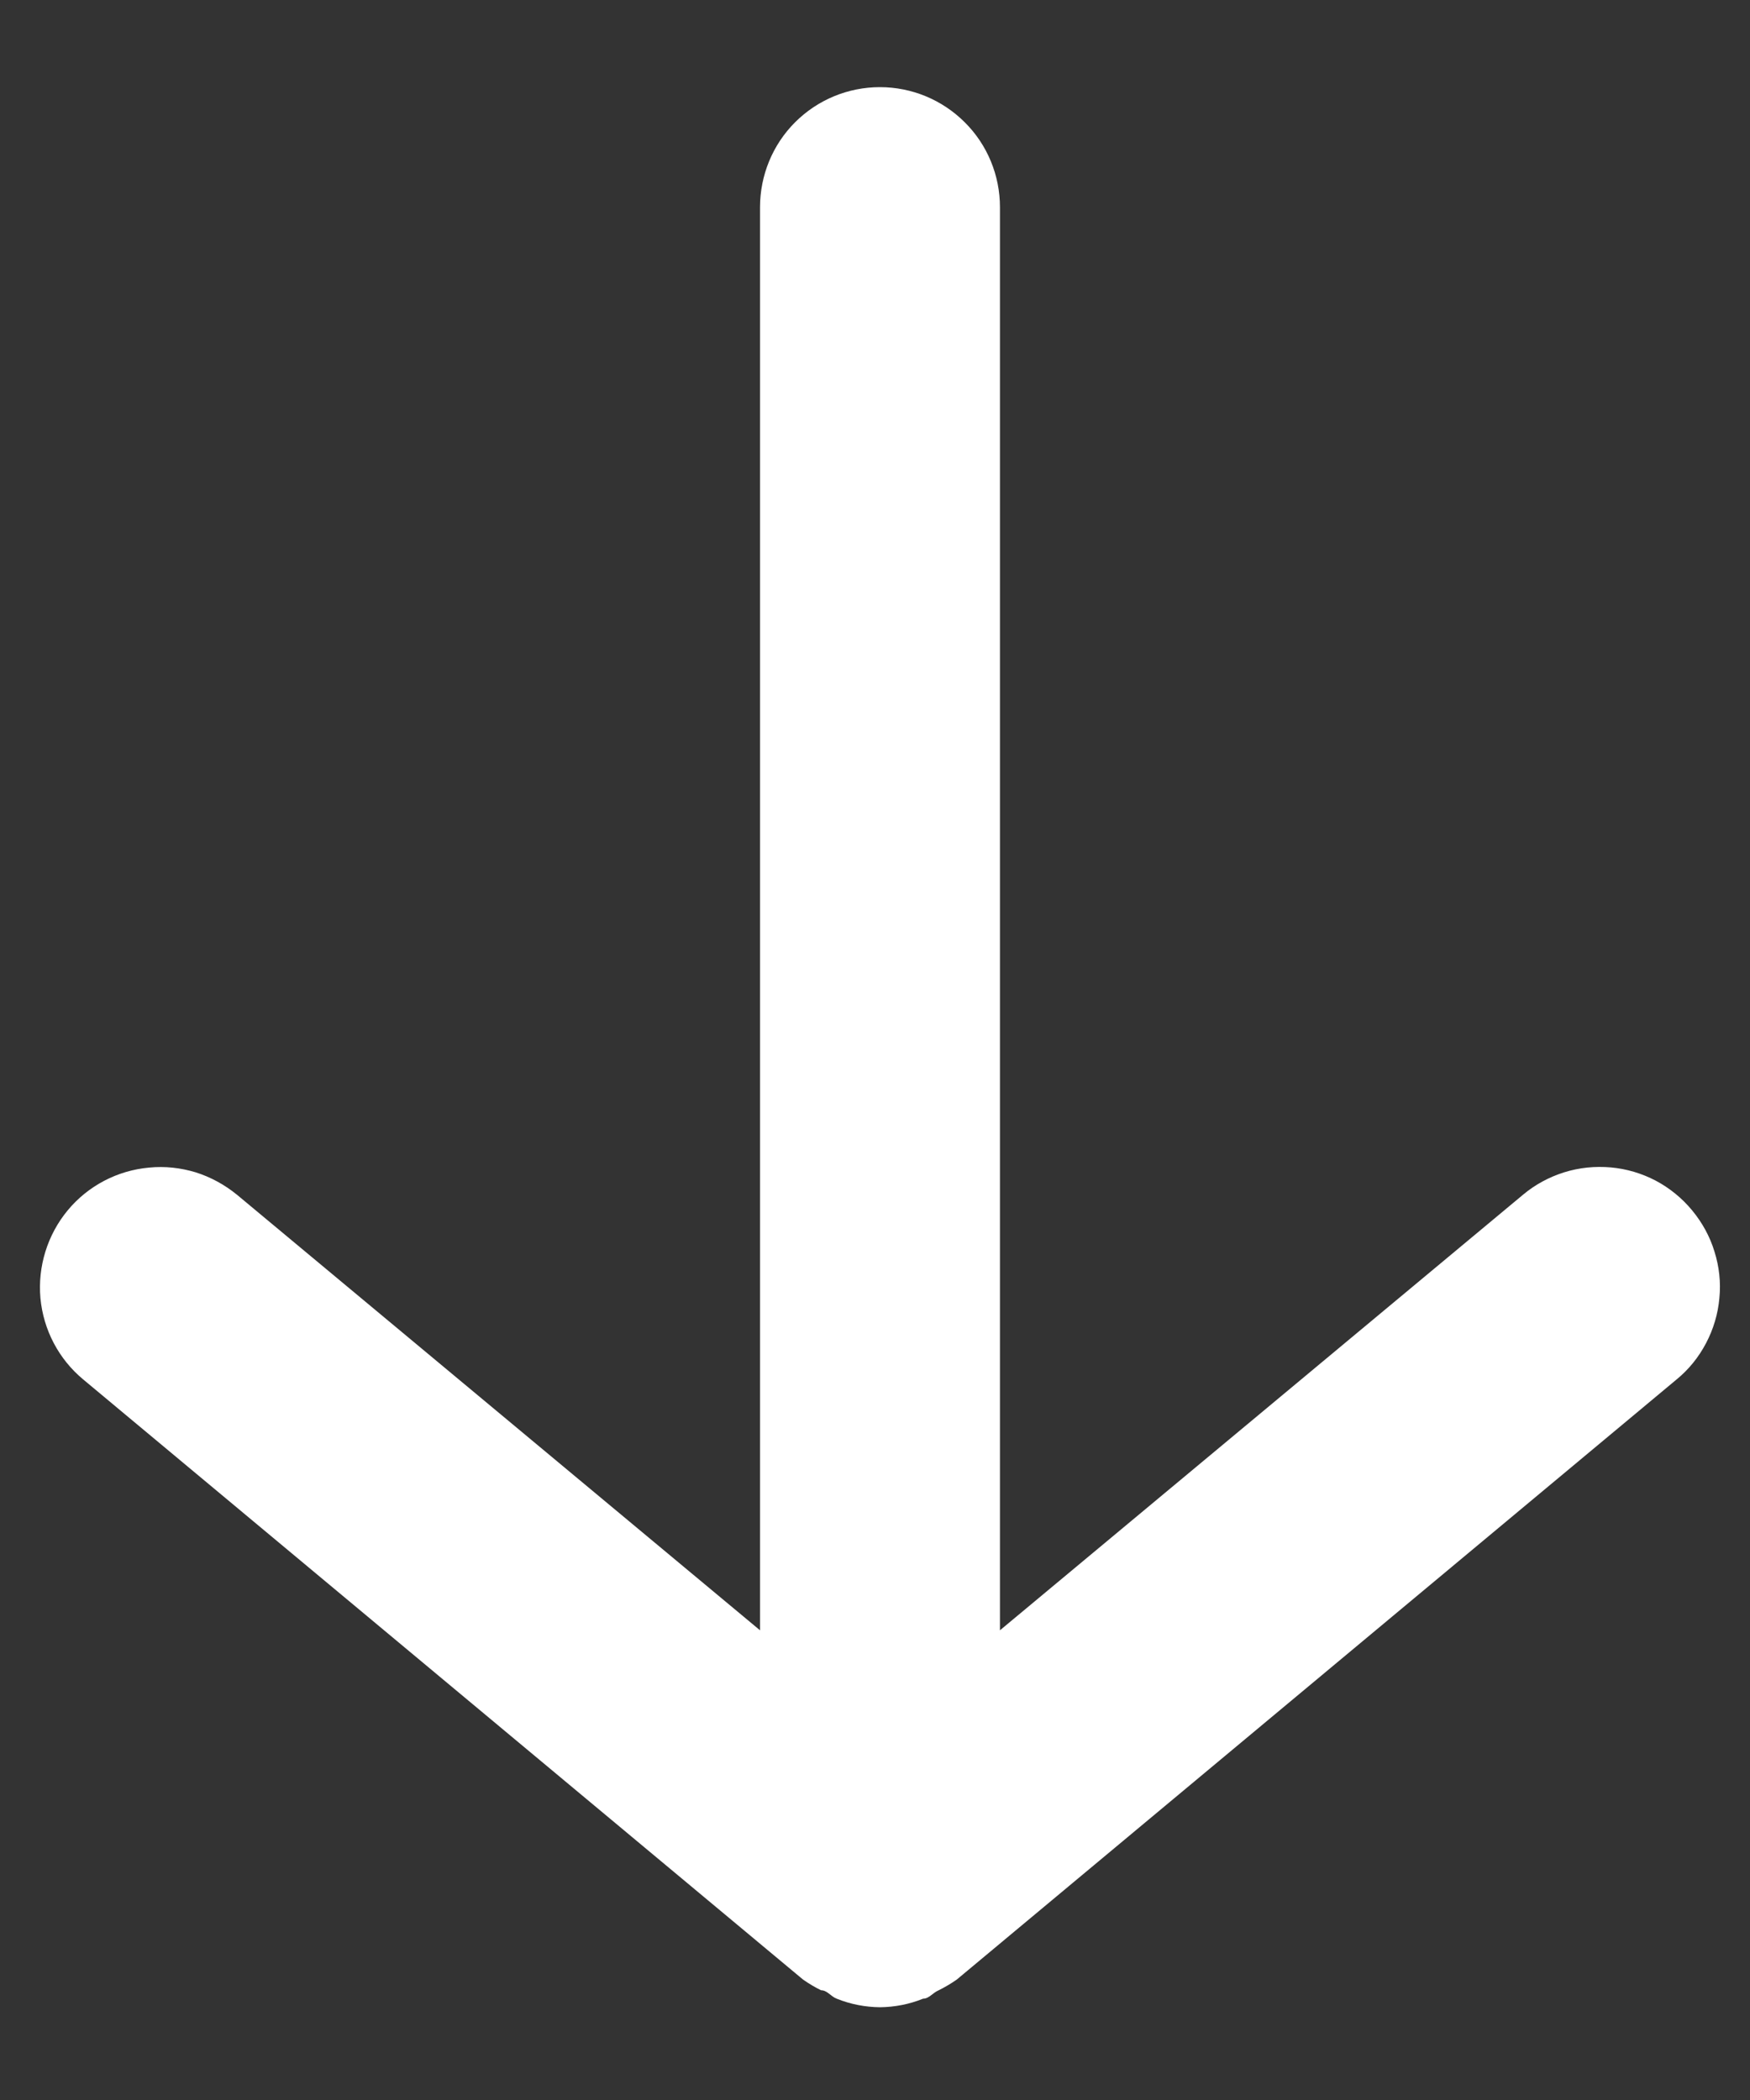 <svg width="10" height="12" viewBox="0 0 10 12" fill="none" xmlns="http://www.w3.org/2000/svg">
<rect x="0" y="0" width="10" height="12" fill="#333333" stroke="none"/>
<g clip-path="url(#clip0_1919_38722)">
<path d="M4.343 1.184L4.343 9.316L1.354 6.827C1.284 6.77 1.204 6.726 1.118 6.699C1.032 6.673 0.942 6.663 0.852 6.672C0.671 6.688 0.503 6.776 0.387 6.916C0.271 7.056 0.215 7.237 0.231 7.418C0.248 7.6 0.336 7.767 0.476 7.883L4.589 11.312C4.622 11.335 4.657 11.356 4.692 11.373C4.727 11.373 4.747 11.408 4.781 11.421C4.86 11.453 4.944 11.469 5.028 11.47C5.113 11.469 5.196 11.453 5.275 11.421C5.309 11.421 5.33 11.387 5.364 11.373C5.4 11.355 5.434 11.335 5.467 11.312L9.58 7.883C9.65 7.826 9.707 7.755 9.749 7.675C9.791 7.595 9.817 7.508 9.825 7.418C9.834 7.328 9.824 7.238 9.797 7.152C9.771 7.066 9.727 6.986 9.669 6.916C9.612 6.847 9.541 6.789 9.462 6.747C9.382 6.705 9.295 6.679 9.205 6.671C9.115 6.663 9.024 6.672 8.938 6.699C8.852 6.726 8.772 6.769 8.703 6.827L5.714 9.316L5.714 1.184C5.714 1.002 5.642 0.827 5.513 0.699C5.384 0.57 5.21 0.498 5.028 0.498C4.846 0.498 4.672 0.57 4.543 0.699C4.415 0.827 4.343 1.002 4.343 1.184Z" fill="white"/>
</g>
<defs>
<clipPath id="clip0_1919_38722">
<rect width="9.6" height="10.971" fill="white" transform="translate(0.229 0.498)"/>
</clipPath>
</defs>
</svg>

